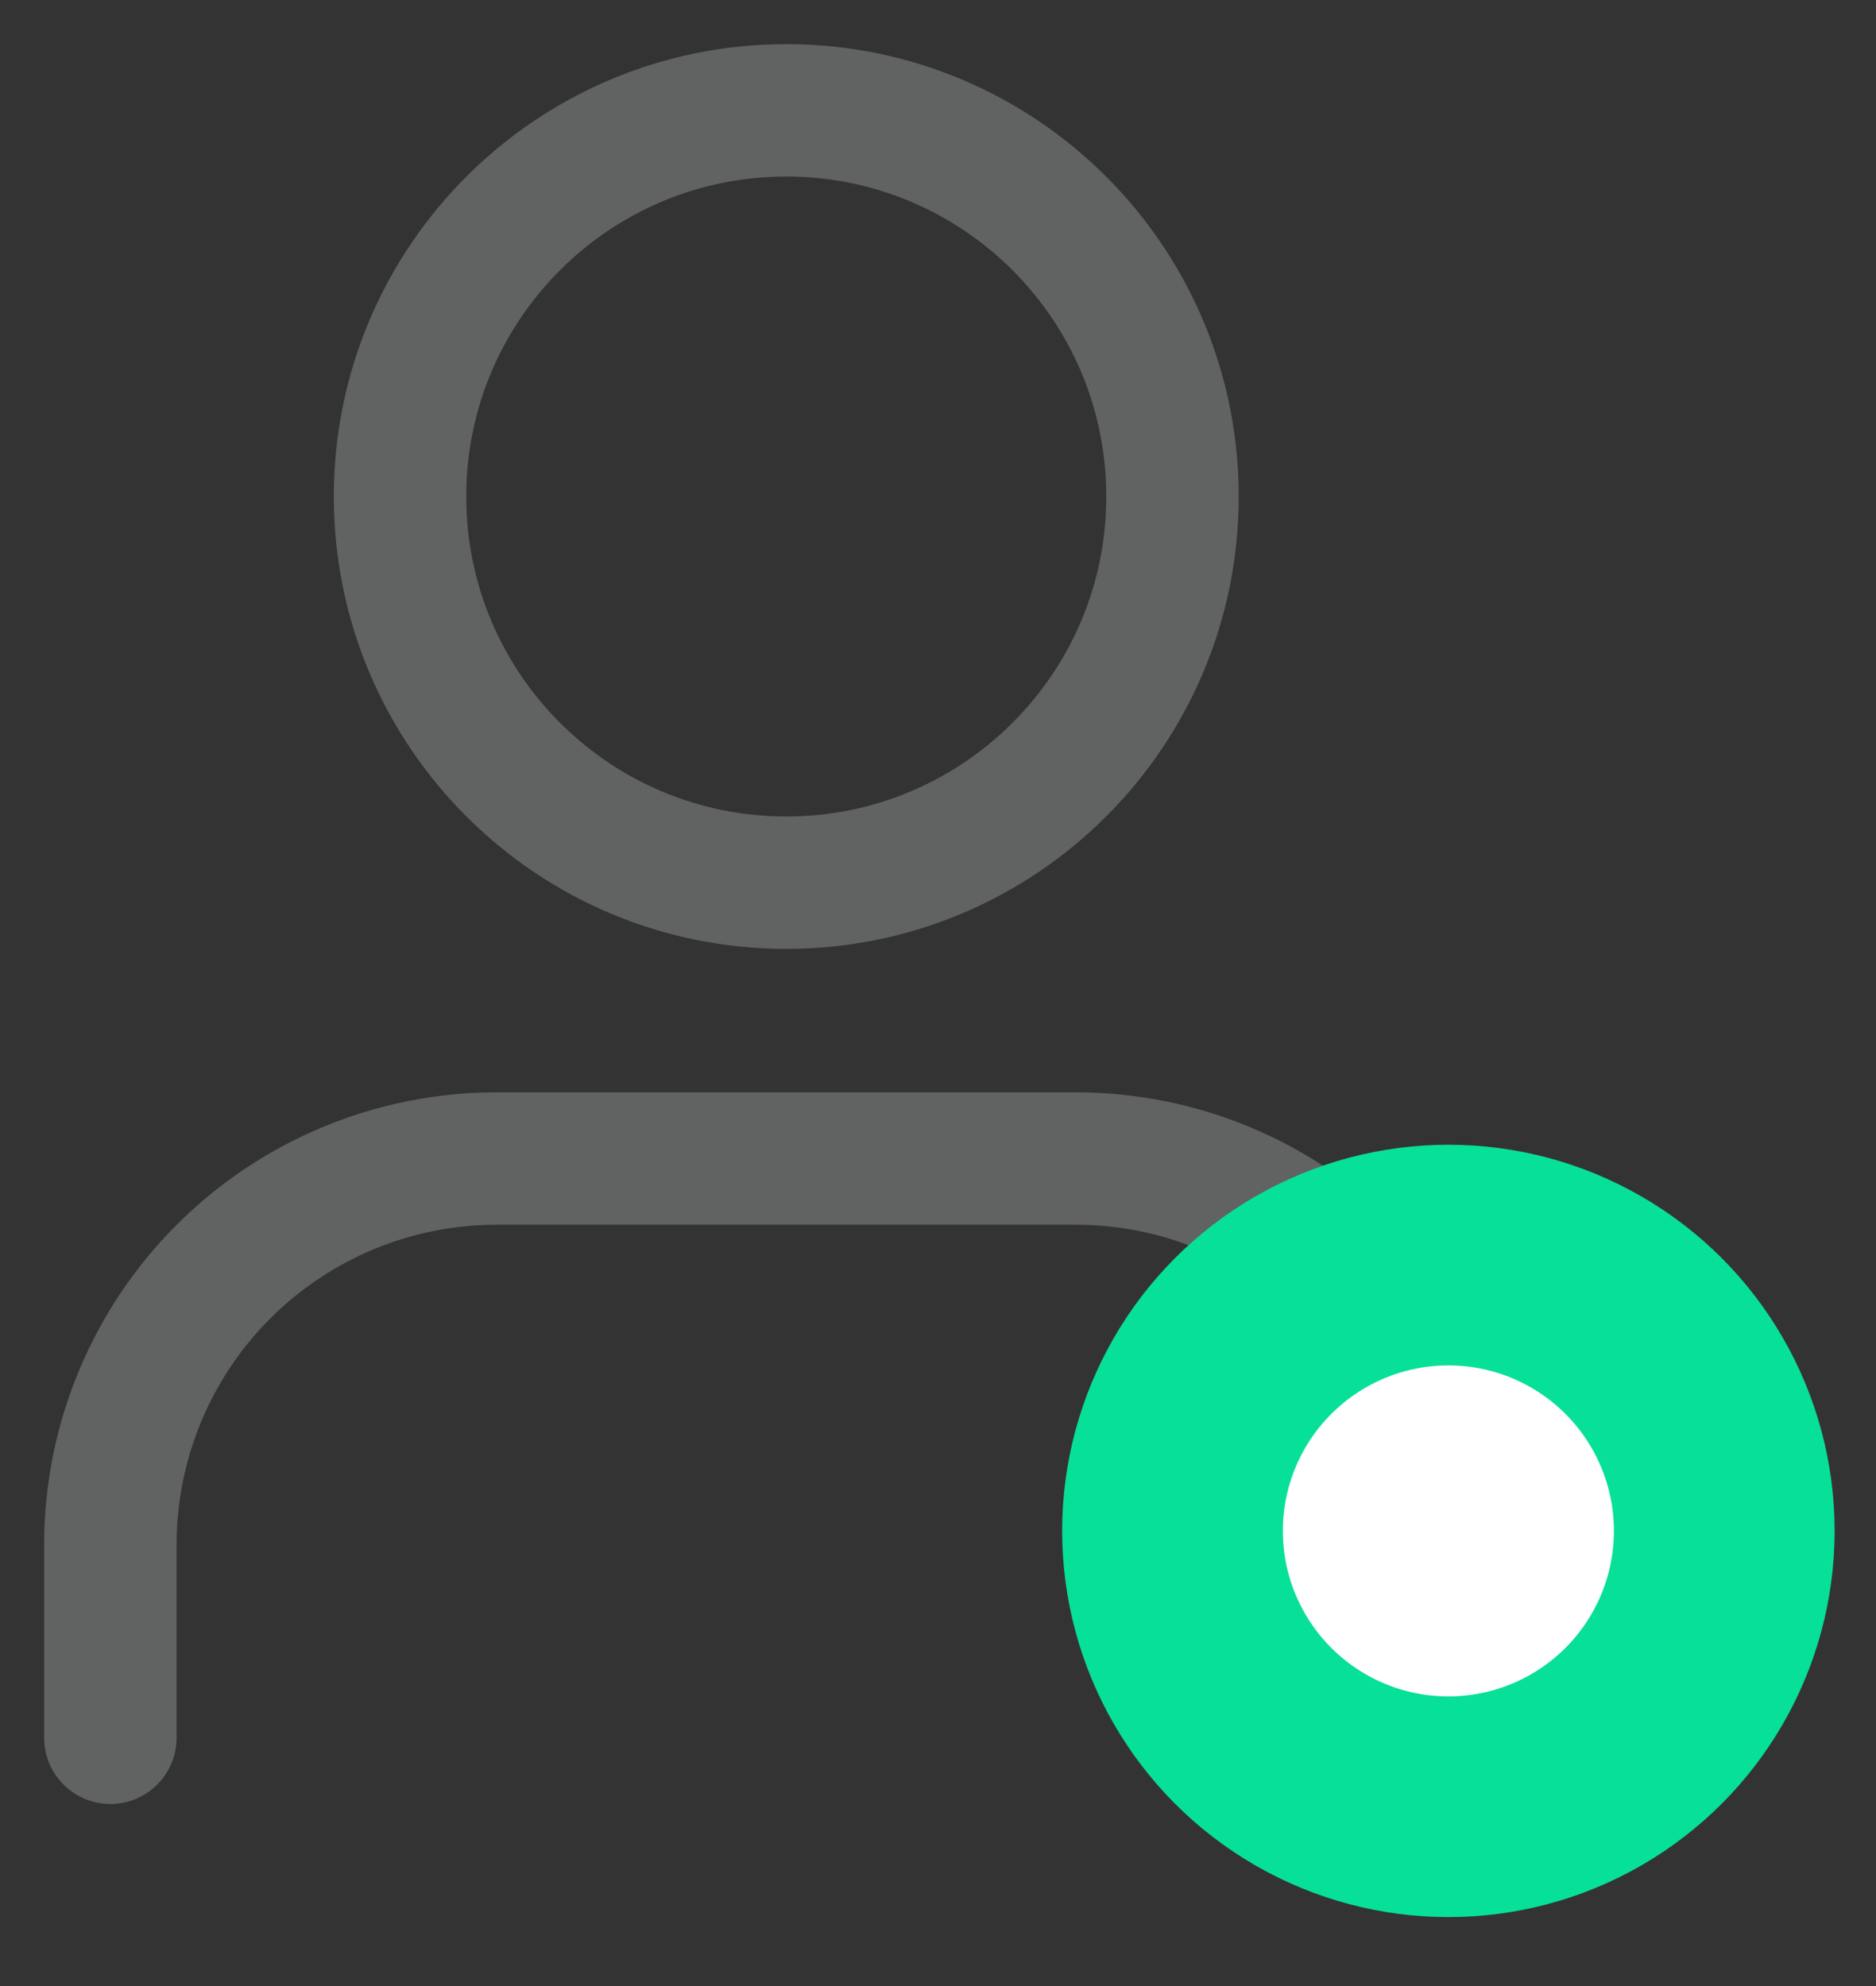 <svg width="17" height="18" viewBox="0 0 17 18" fill="none" xmlns="http://www.w3.org/2000/svg">
<rect x="0" y="0" width="17" height="18" fill="#333333" stroke="none"/>
<path d="M13.25 15.75V14C13.25 13.072 12.881 12.181 12.225 11.525C11.569 10.869 10.678 10.5 9.75 10.5H4.5C3.572 10.5 2.682 10.869 2.025 11.525C1.369 12.181 1 13.072 1 14V15.75" stroke="#616262" stroke-width="1.2" stroke-linecap="round" stroke-linejoin="round"/>
<path d="M7.125 8C9.058 8 10.625 6.433 10.625 4.5C10.625 2.567 9.058 1 7.125 1C5.192 1 3.625 2.567 3.625 4.5C3.625 6.433 5.192 8 7.125 8Z" stroke="#616262" stroke-width="1.2" stroke-linecap="round" stroke-linejoin="round"/>
<circle cx="13.125" cy="13.875" r="2.5" fill="white" stroke="#07E098" stroke-width="2"/>
</svg>

